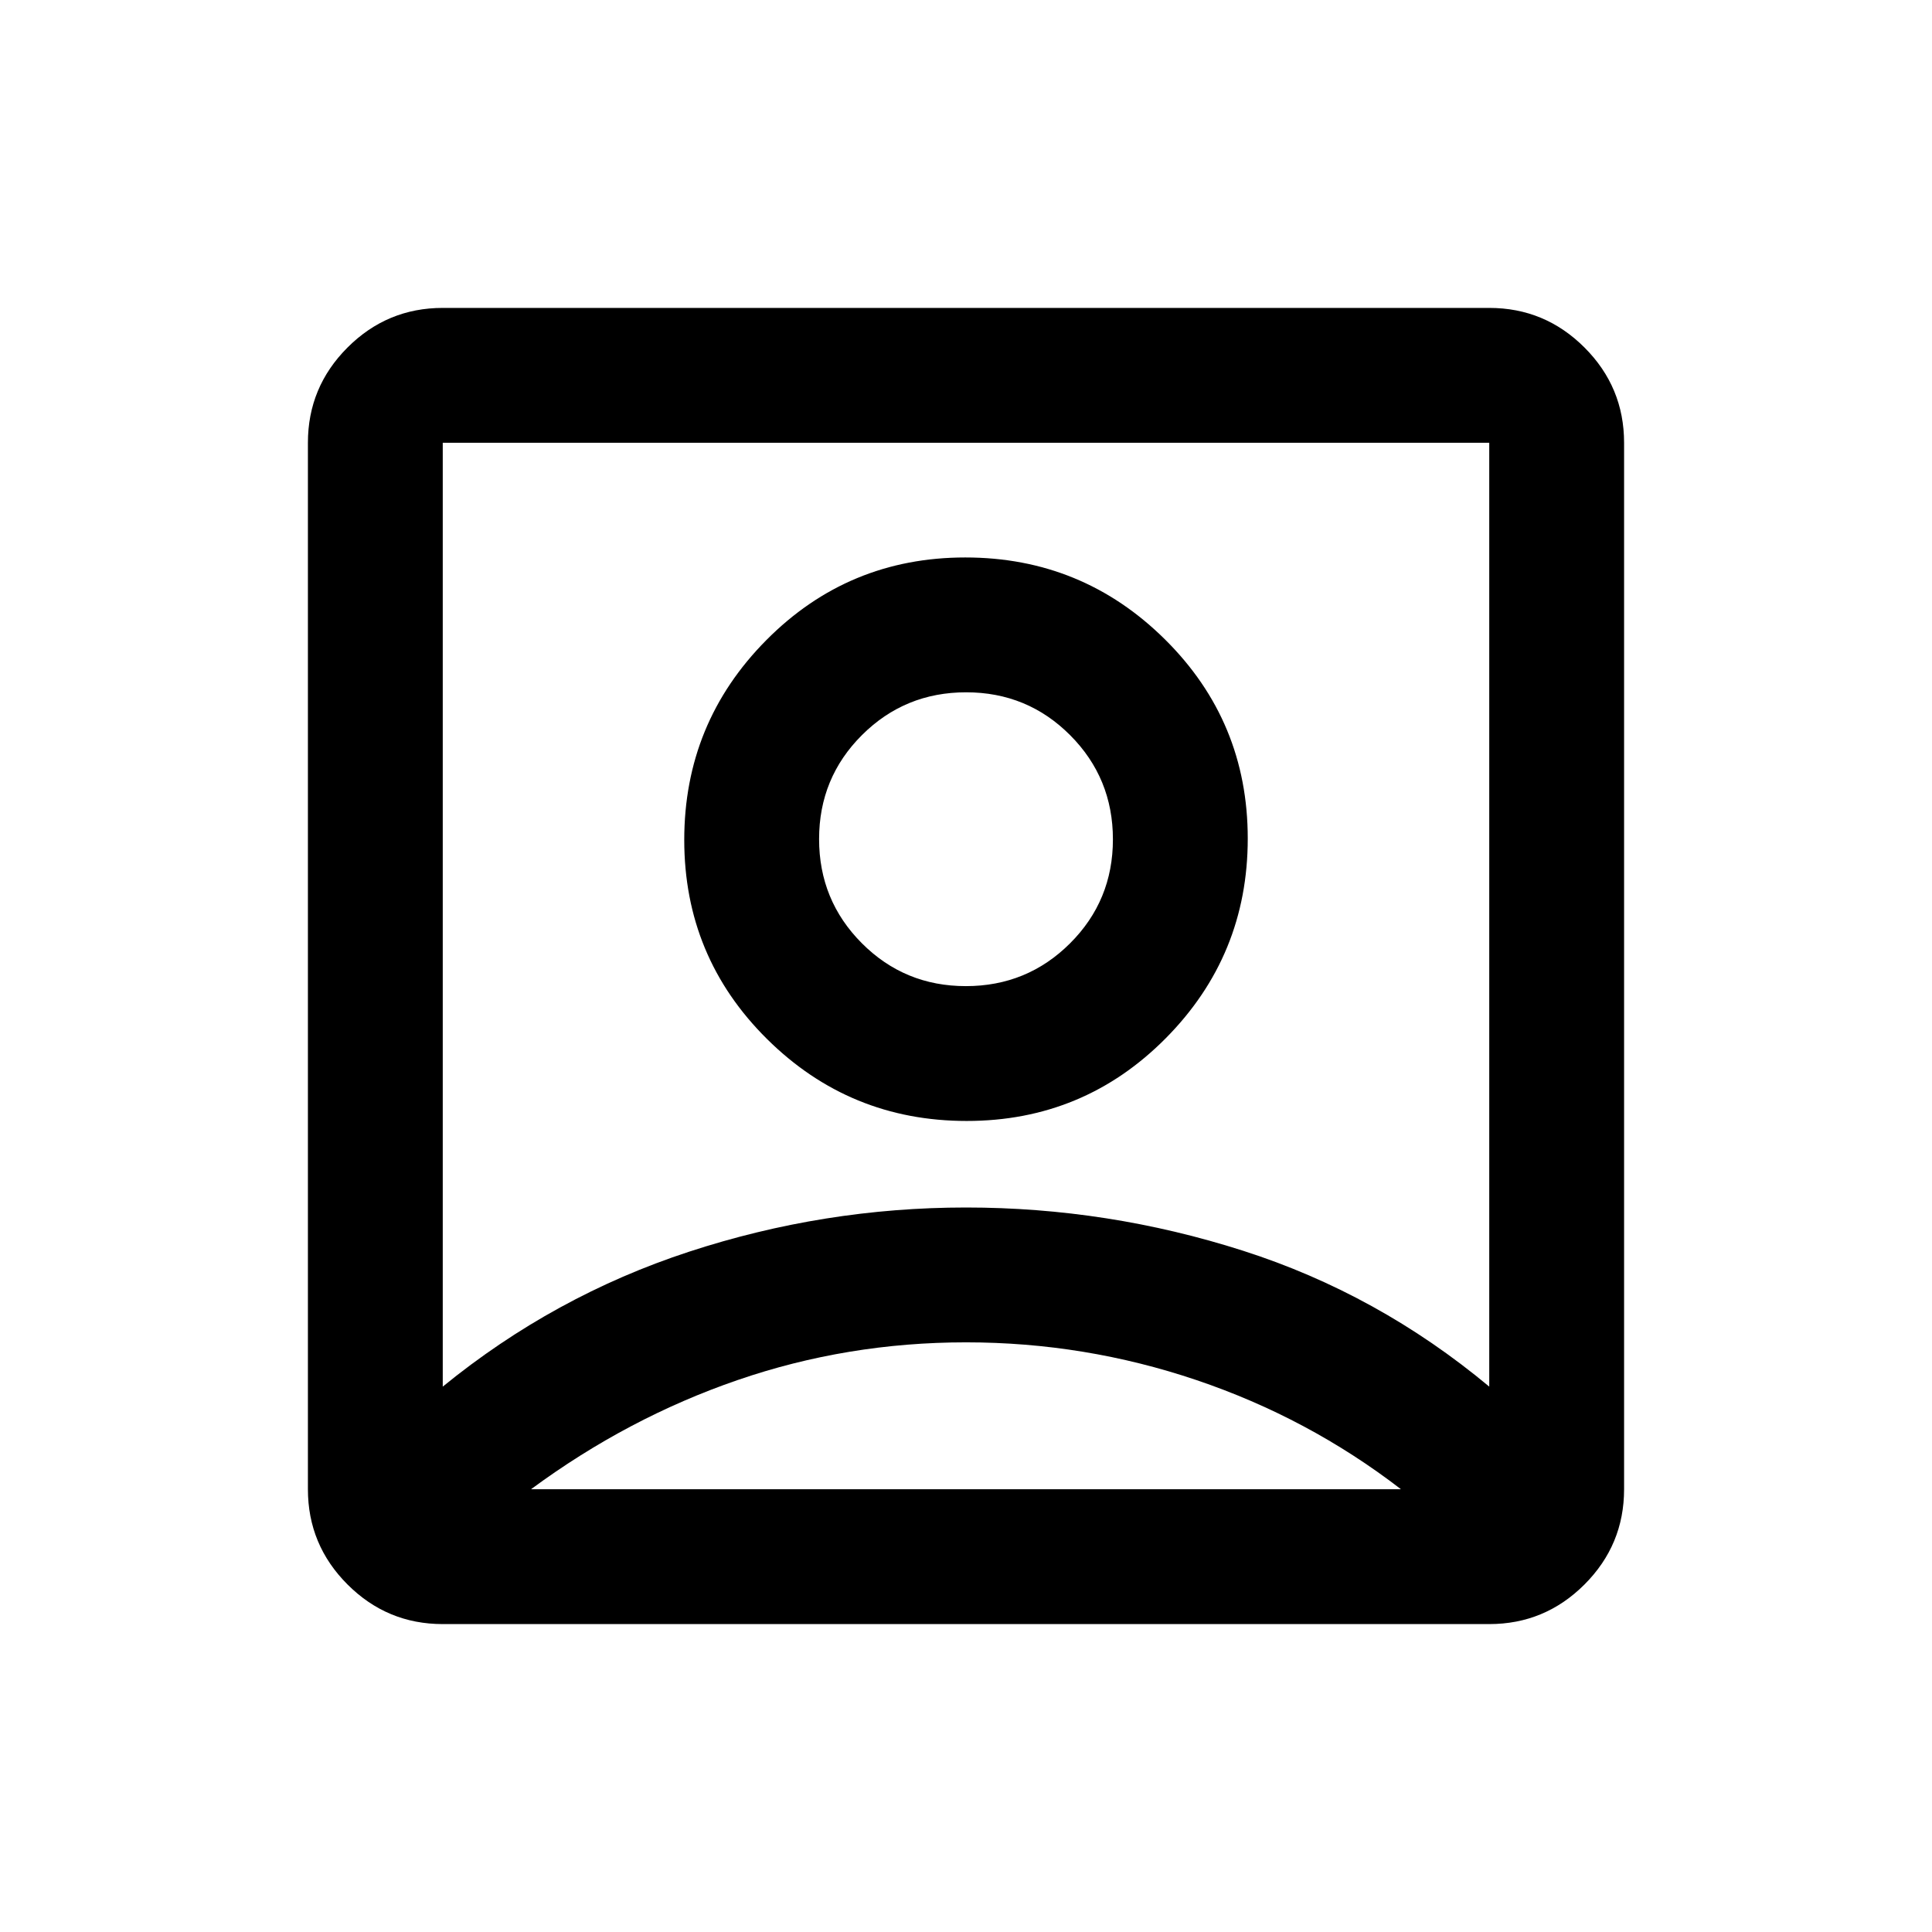 <svg xmlns="http://www.w3.org/2000/svg" height="20" viewBox="0 -960 960 960" width="20"><path d="M220-271q55.31-45.07 122.41-67.04Q409.5-360 480-360t137.59 21.46Q684.69-317.07 740-271v-469H220v469Zm260.35-132q58.15 0 98.9-41.1Q620-485.21 620-543.35q0-58.15-41.1-98.9Q537.79-683 479.65-683q-58.15 0-98.9 41.1Q340-600.79 340-542.65q0 58.15 41.1 98.9Q422.21-403 480.35-403ZM220-153q-27.64 0-47.32-19.68T153-220v-520q0-27.64 19.68-47.32T220-807h520q27.64 0 47.32 19.68T807-740v520q0 27.64-19.68 47.32T740-153H220Zm44-67h432v-.11q-46-35.39-101.5-54.14T480-293q-59 0-113.5 18.75T264-220.11v.11Zm215.94-250q-30.44 0-51.69-21.31Q407-512.62 407-543.06t21.31-51.69Q449.62-616 480.06-616t51.69 21.31Q553-573.38 553-542.94t-21.31 51.69Q510.38-470 479.94-470Zm.06-81Z"/></svg>